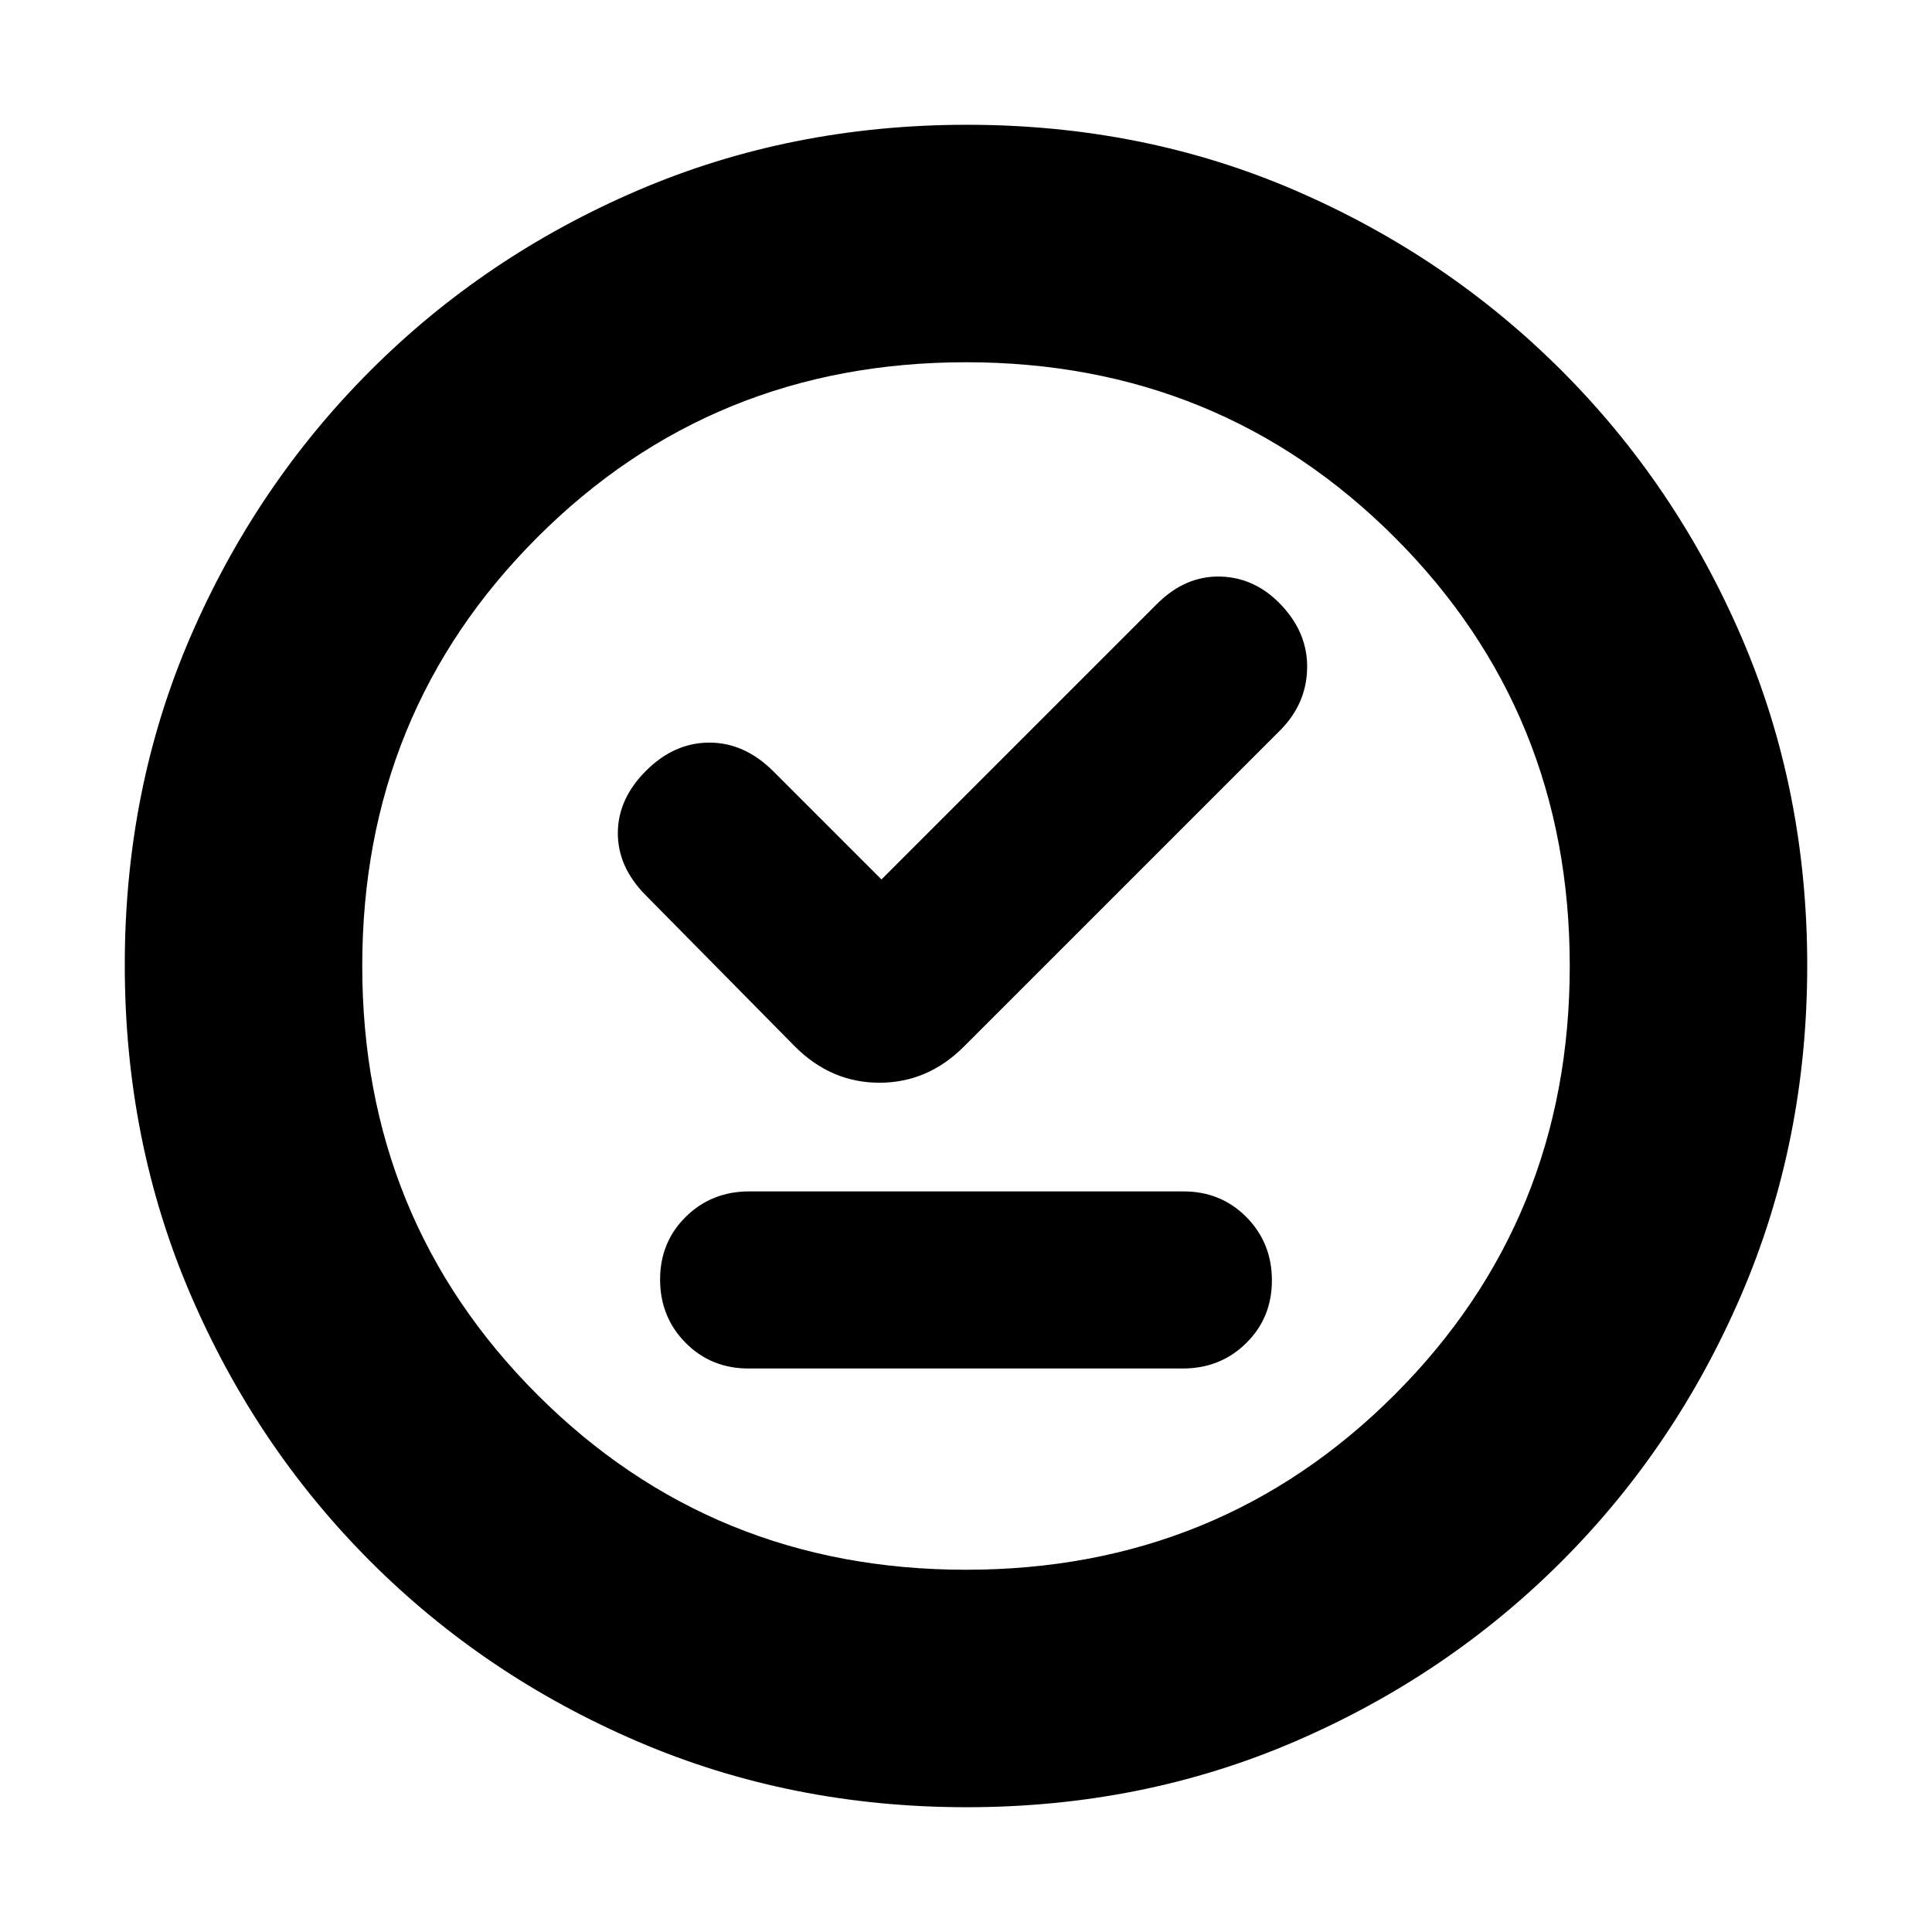<svg xmlns="http://www.w3.org/2000/svg" height="20" viewBox="0 -960 960 960" width="20"><path d="M371.96-280h215.757q18.683 0 31.483-12.589 12.8-12.59 12.8-31.2 0-18.611-12.638-31.411Q606.723-368 588.04-368H372.283q-18.683 0-31.483 12.589-12.8 12.59-12.8 31.2 0 18.611 12.638 31.411Q353.277-280 371.96-280ZM438-523l-53.681-53.681Q370-591 352.5-591T321-577q-14 14-14 31t14 31l74 75q18 18 42 18t42-18l157-157q13-13 13.5-30.5T637-659q-13-14-30.5-14.5t-31.572 13.572L438-523Zm42.276 461Q393-62 317.013-94.584q-75.988-32.583-132.917-89.512T94.584-316.971Q62-392.917 62-480.458 62-568 94.584-643.487q32.583-75.488 89.512-132.417t132.875-89.512Q392.917-898 480.458-898q87.542 0 163.029 32.584 75.488 32.583 132.417 89.512t89.512 132.641Q898-567.551 898-480.276q0 87.276-32.584 163.263-32.583 75.988-89.512 132.917T643.263-94.584Q567.551-62 480.276-62ZM480-180q126 0 213-87t87-213q0-126-87-213t-213-87q-126 0-213 87t-87 213q0 126 87 213t213 87Zm0-300Z"/></svg>